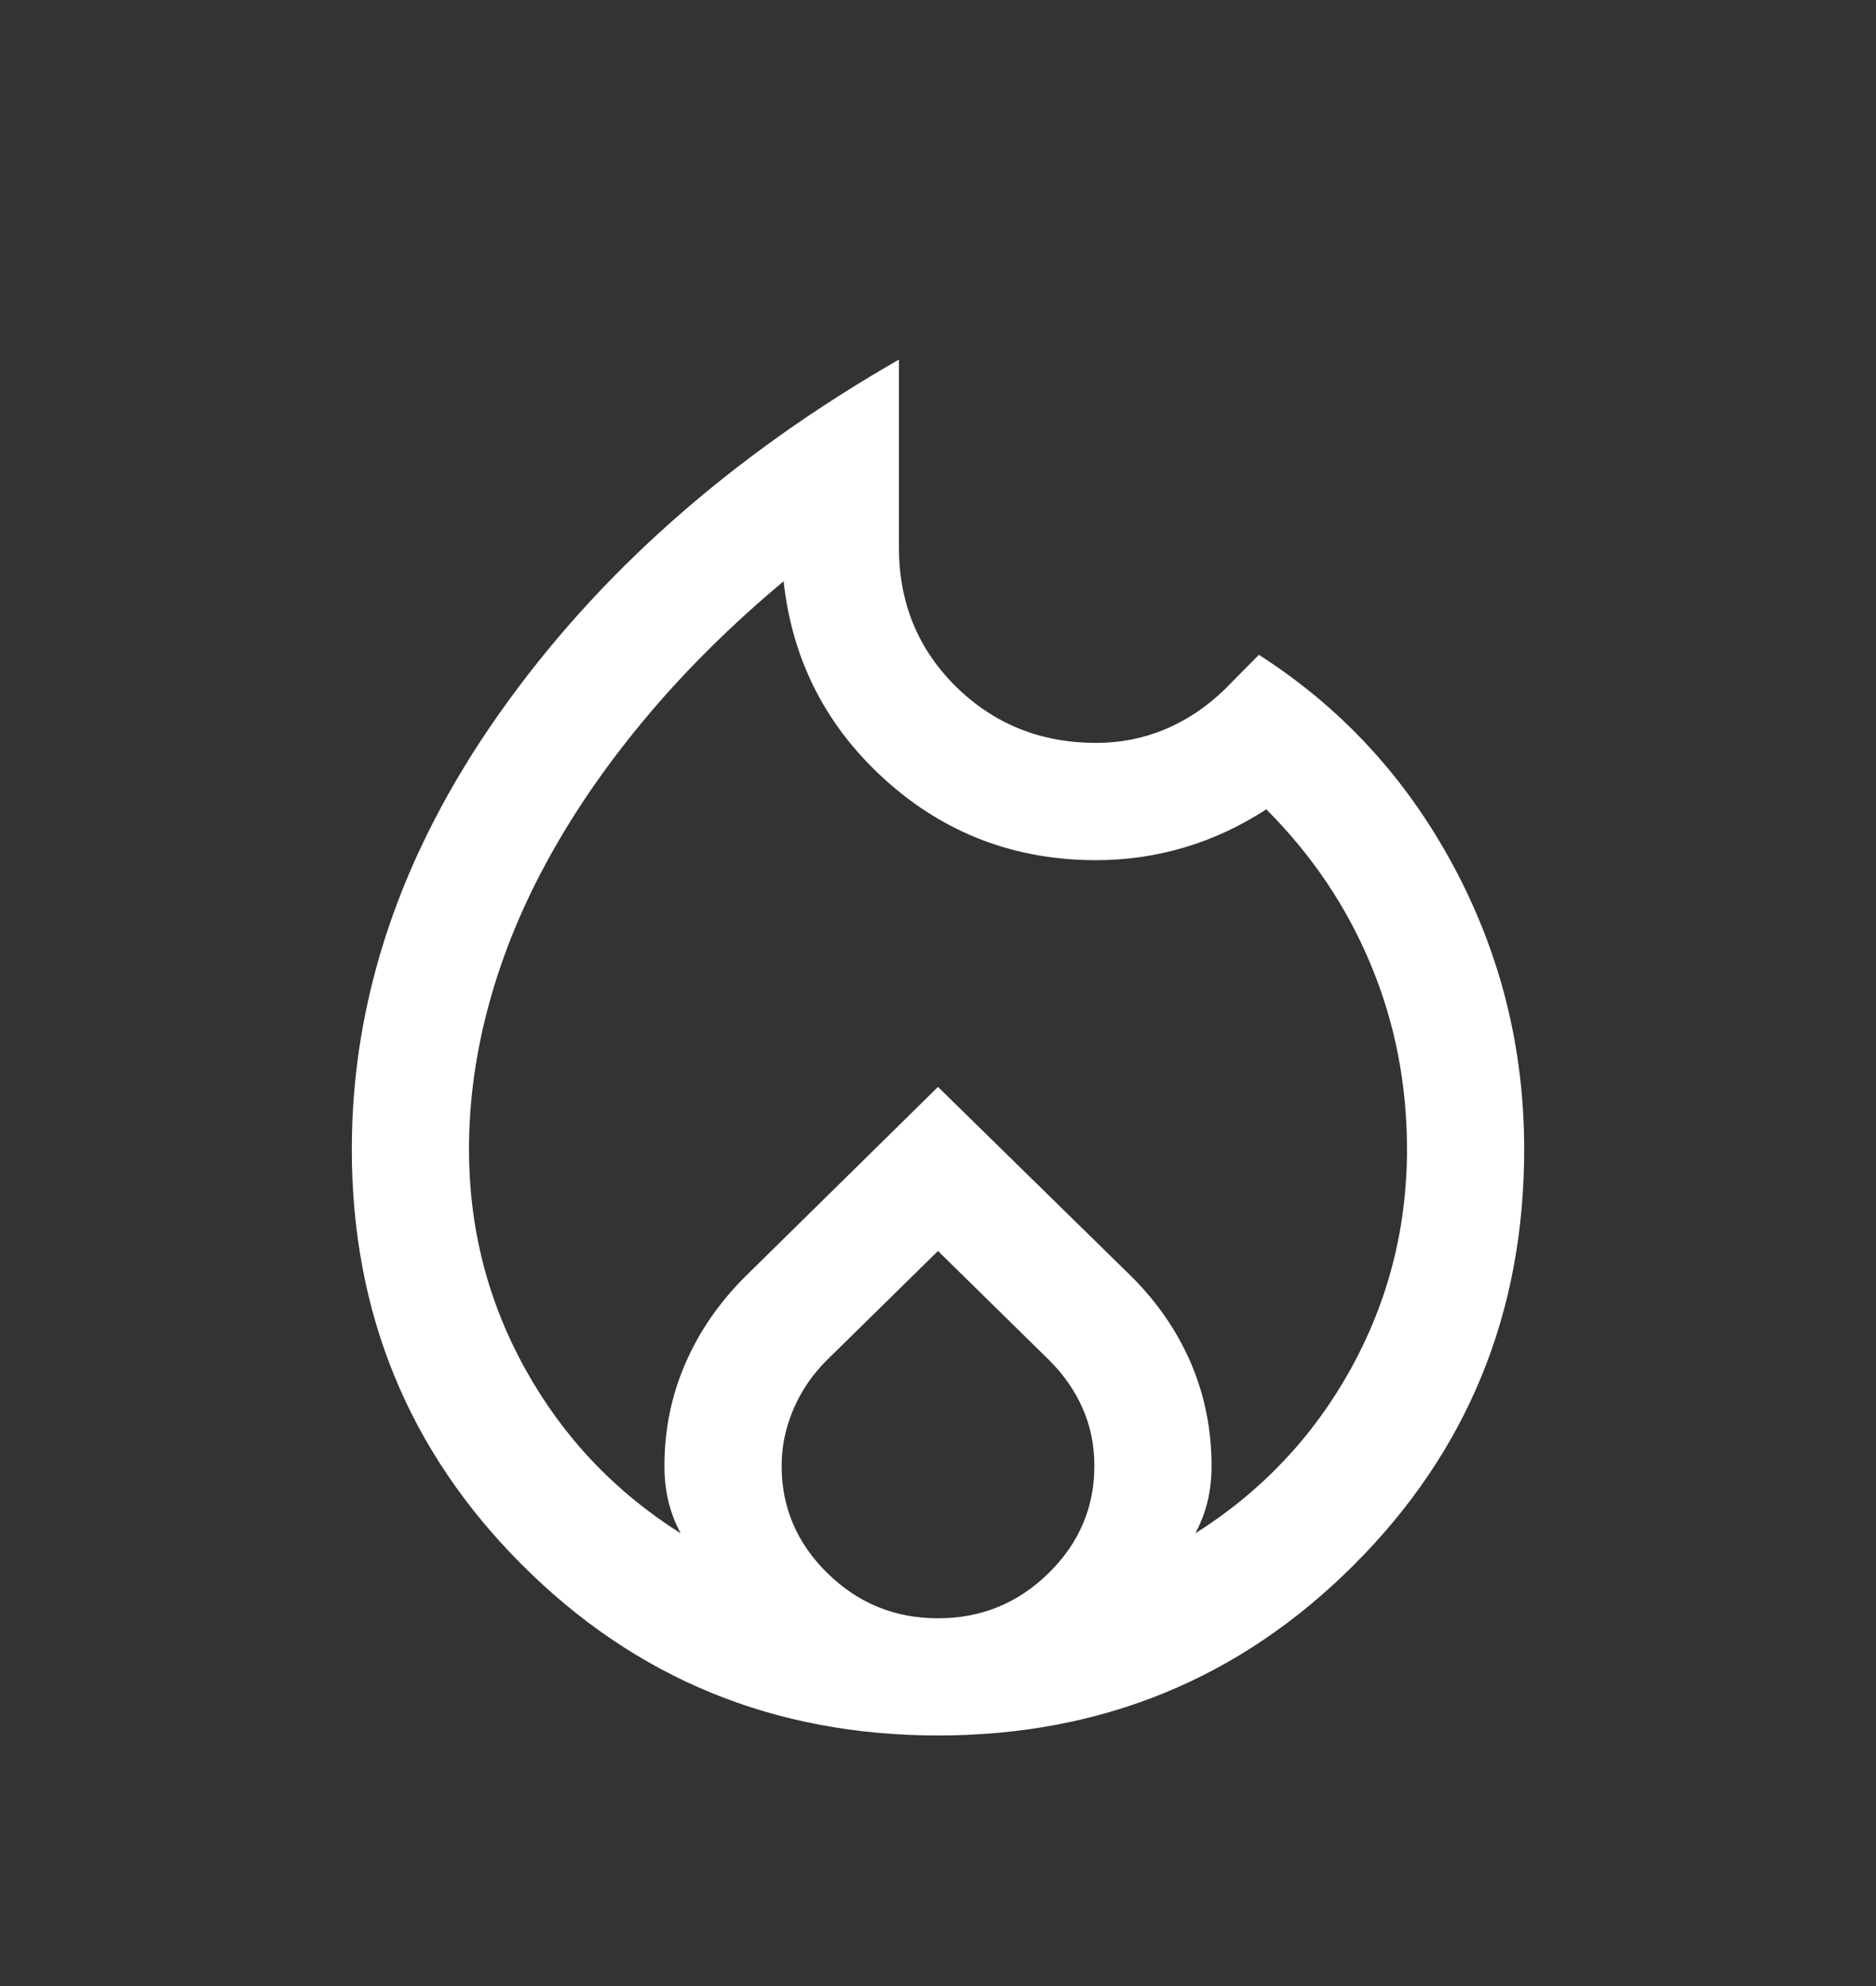 <svg width="17" height="18" viewBox="0 0 17 18" fill="none" xmlns="http://www.w3.org/2000/svg">
<rect x="0" y="0" width="17" height="18" fill="#333333" stroke="none"/>
<mask id="mask0_9131_34932" style="mask-type:alpha" maskUnits="userSpaceOnUse" x="0" y="0" width="17" height="18">
<rect y="0.5" width="17" height="17" fill="#D9D9D9"/>
</mask>
<g mask="url(#mask0_9131_34932)">
<path d="M4.25 10.417C4.25 11.13 4.42 11.795 4.761 12.41C5.102 13.024 5.571 13.52 6.168 13.897C6.115 13.797 6.078 13.698 6.055 13.598C6.032 13.499 6.021 13.395 6.021 13.286C6.021 12.958 6.084 12.649 6.21 12.359C6.335 12.069 6.516 11.807 6.751 11.572L8.5 9.851L10.256 11.572C10.491 11.807 10.67 12.069 10.794 12.359C10.917 12.649 10.979 12.958 10.979 13.286C10.979 13.395 10.968 13.499 10.945 13.598C10.922 13.698 10.885 13.797 10.832 13.897C11.429 13.52 11.898 13.024 12.239 12.41C12.579 11.795 12.75 11.13 12.75 10.417C12.75 9.826 12.641 9.269 12.422 8.743C12.204 8.218 11.888 7.749 11.475 7.335C11.239 7.489 10.991 7.604 10.731 7.681C10.472 7.758 10.206 7.796 9.934 7.796C9.198 7.796 8.561 7.554 8.024 7.07C7.487 6.586 7.179 5.985 7.101 5.268C6.641 5.653 6.233 6.055 5.879 6.474C5.525 6.893 5.227 7.32 4.985 7.756C4.743 8.191 4.56 8.633 4.436 9.082C4.312 9.53 4.25 9.975 4.25 10.417ZM8.5 11.338L7.491 12.329C7.361 12.459 7.26 12.607 7.19 12.772C7.119 12.937 7.083 13.108 7.083 13.286C7.083 13.663 7.222 13.988 7.499 14.259C7.777 14.531 8.11 14.667 8.5 14.667C8.89 14.667 9.223 14.531 9.501 14.259C9.778 13.988 9.917 13.663 9.917 13.286C9.917 13.097 9.881 12.922 9.81 12.763C9.74 12.604 9.639 12.459 9.509 12.329L8.5 11.338ZM8.146 3.259V4.963C8.146 5.464 8.319 5.884 8.664 6.224C9.01 6.564 9.433 6.733 9.934 6.733C10.151 6.733 10.358 6.693 10.555 6.611C10.751 6.529 10.932 6.409 11.096 6.25L11.408 5.935C12.155 6.413 12.742 7.05 13.17 7.847C13.598 8.644 13.812 9.5 13.812 10.417C13.812 11.899 13.298 13.155 12.268 14.184C11.238 15.214 9.982 15.729 8.5 15.729C7.018 15.729 5.762 15.214 4.732 14.184C3.702 13.155 3.188 11.899 3.188 10.417C3.188 9.048 3.633 7.731 4.525 6.466C5.417 5.201 6.624 4.132 8.146 3.259Z" fill="white"/>
</g>
</svg>
